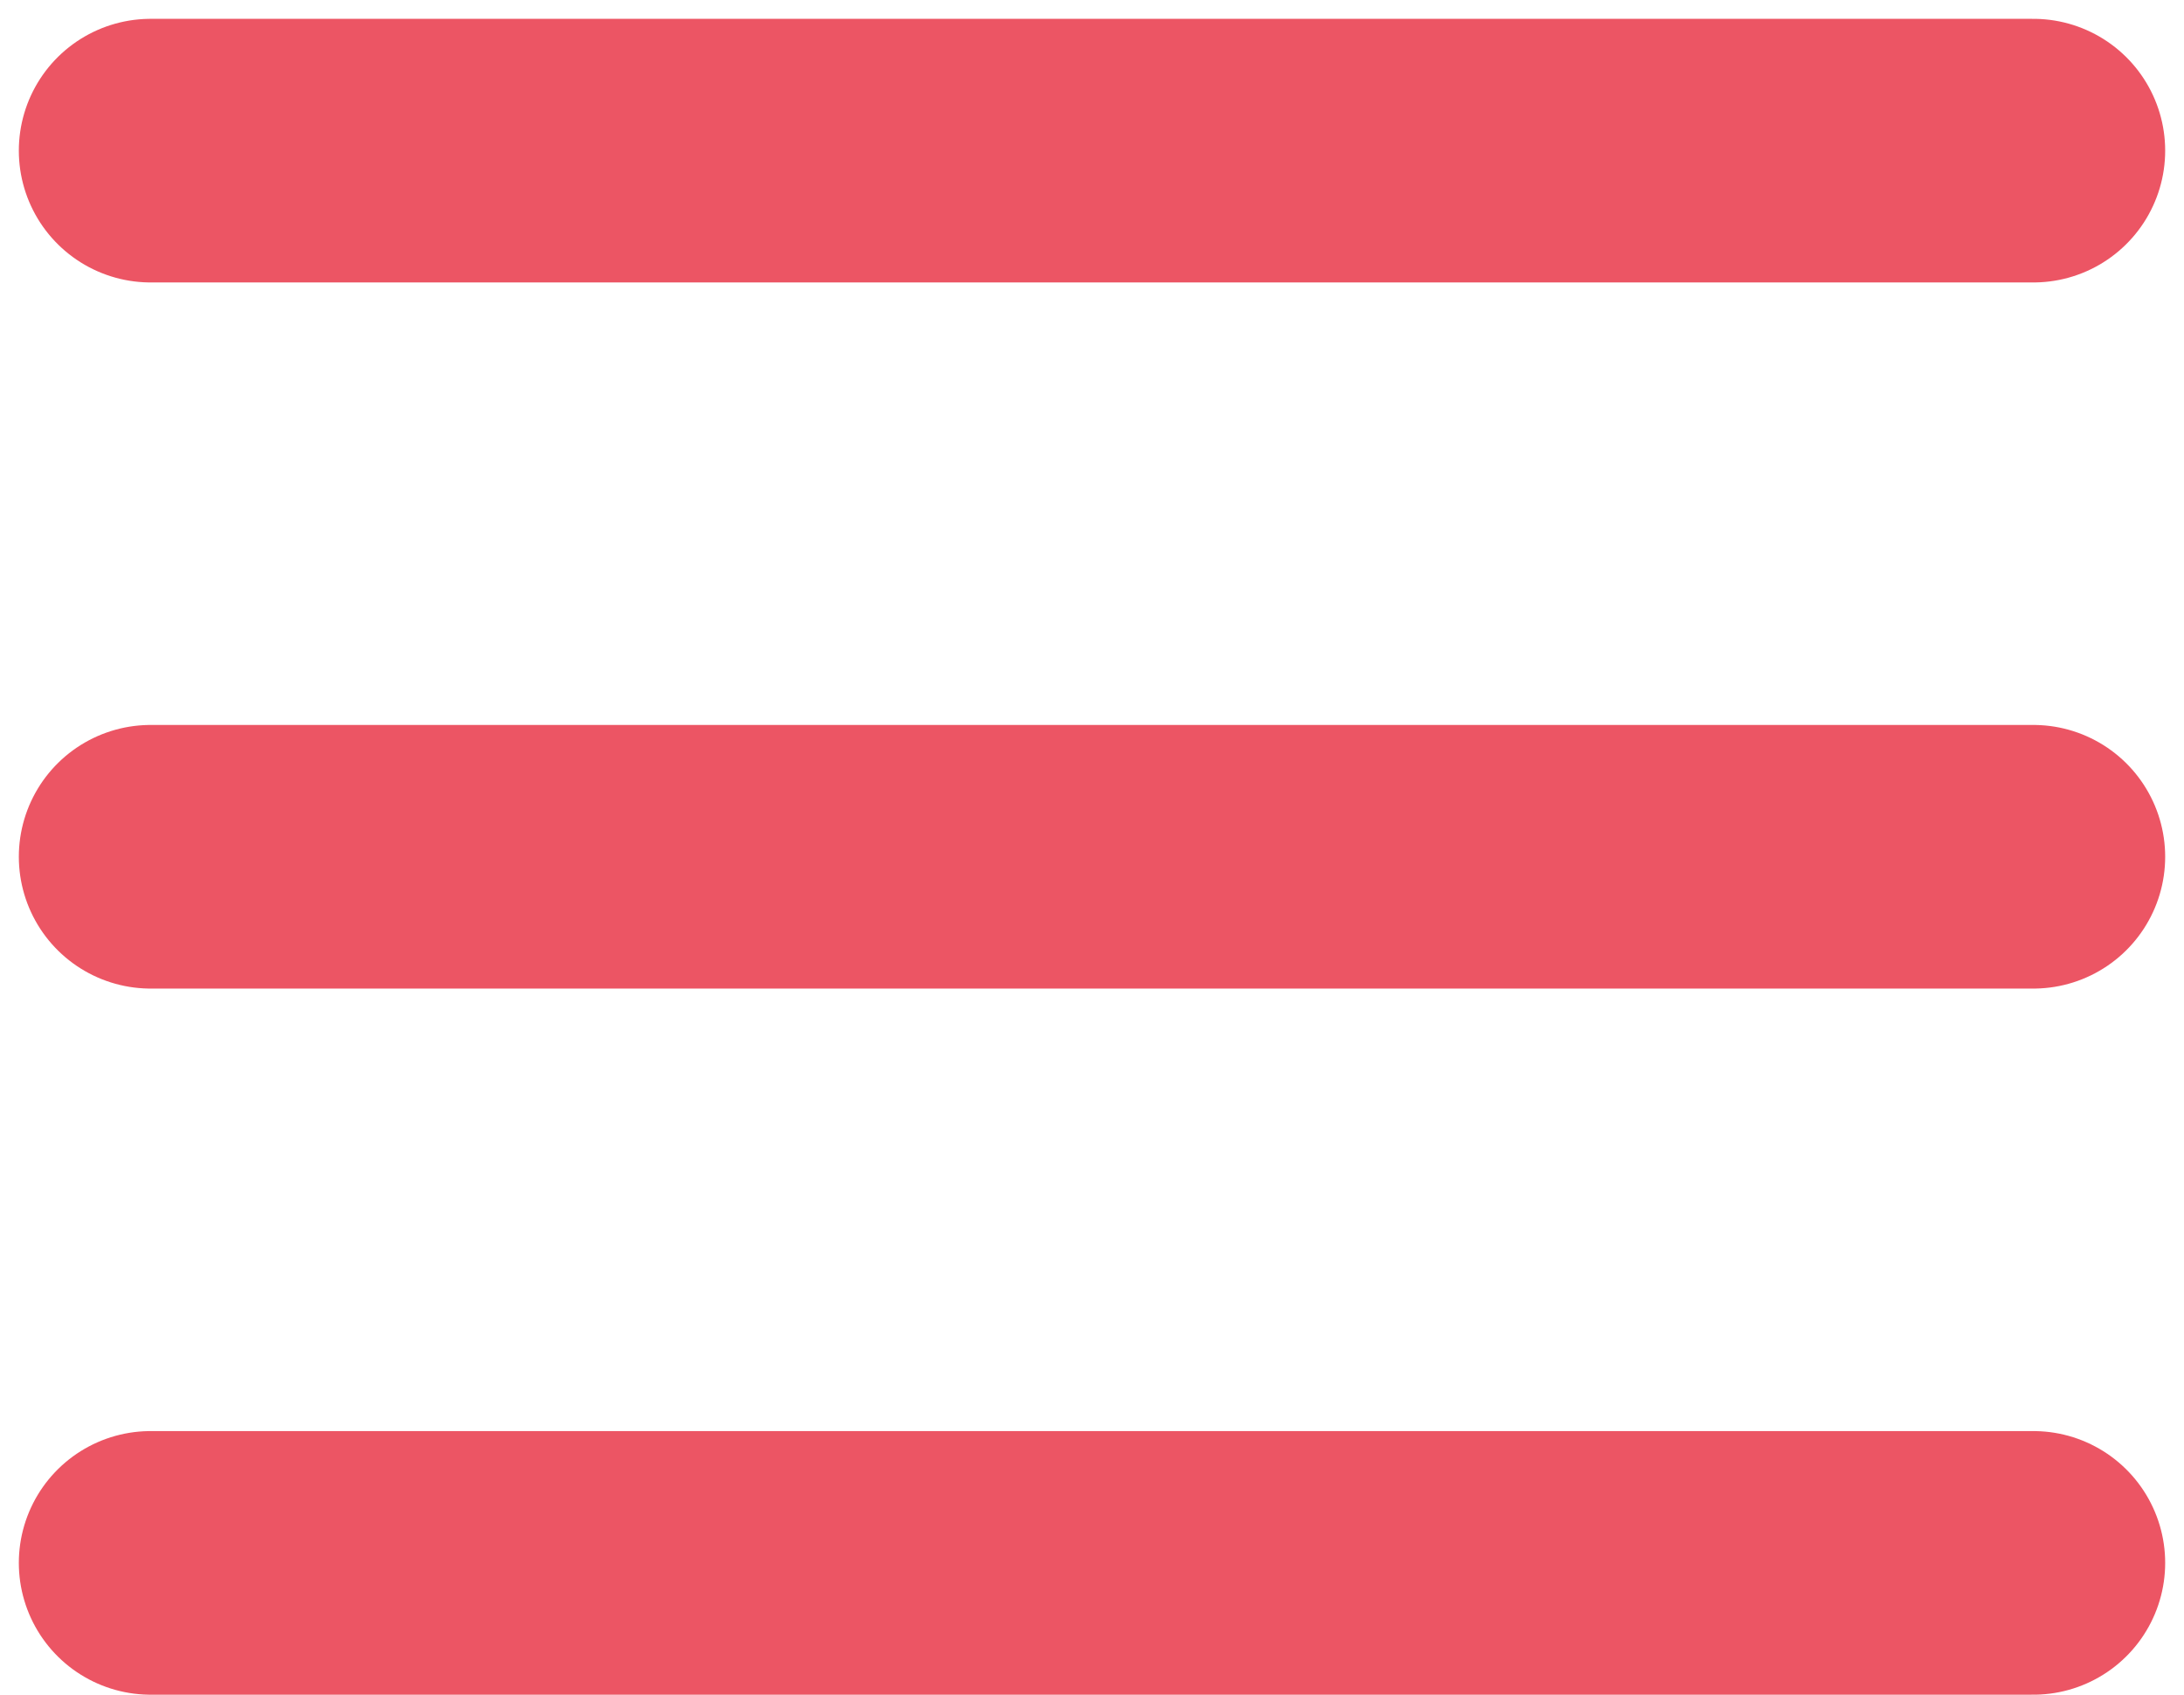 <svg width="58" height="45" viewBox="0 0 58 45" fill="none" xmlns="http://www.w3.org/2000/svg">
<path d="M4 41.5H54" stroke="#EC5564" stroke-width="7" stroke-linecap="round"/>
<path d="M4 22.75H54" stroke="#EC5564" stroke-width="7" stroke-linecap="round"/>
<path d="M4 4H54" stroke="#EC5564" stroke-width="7" stroke-linecap="round"/>
</svg>
